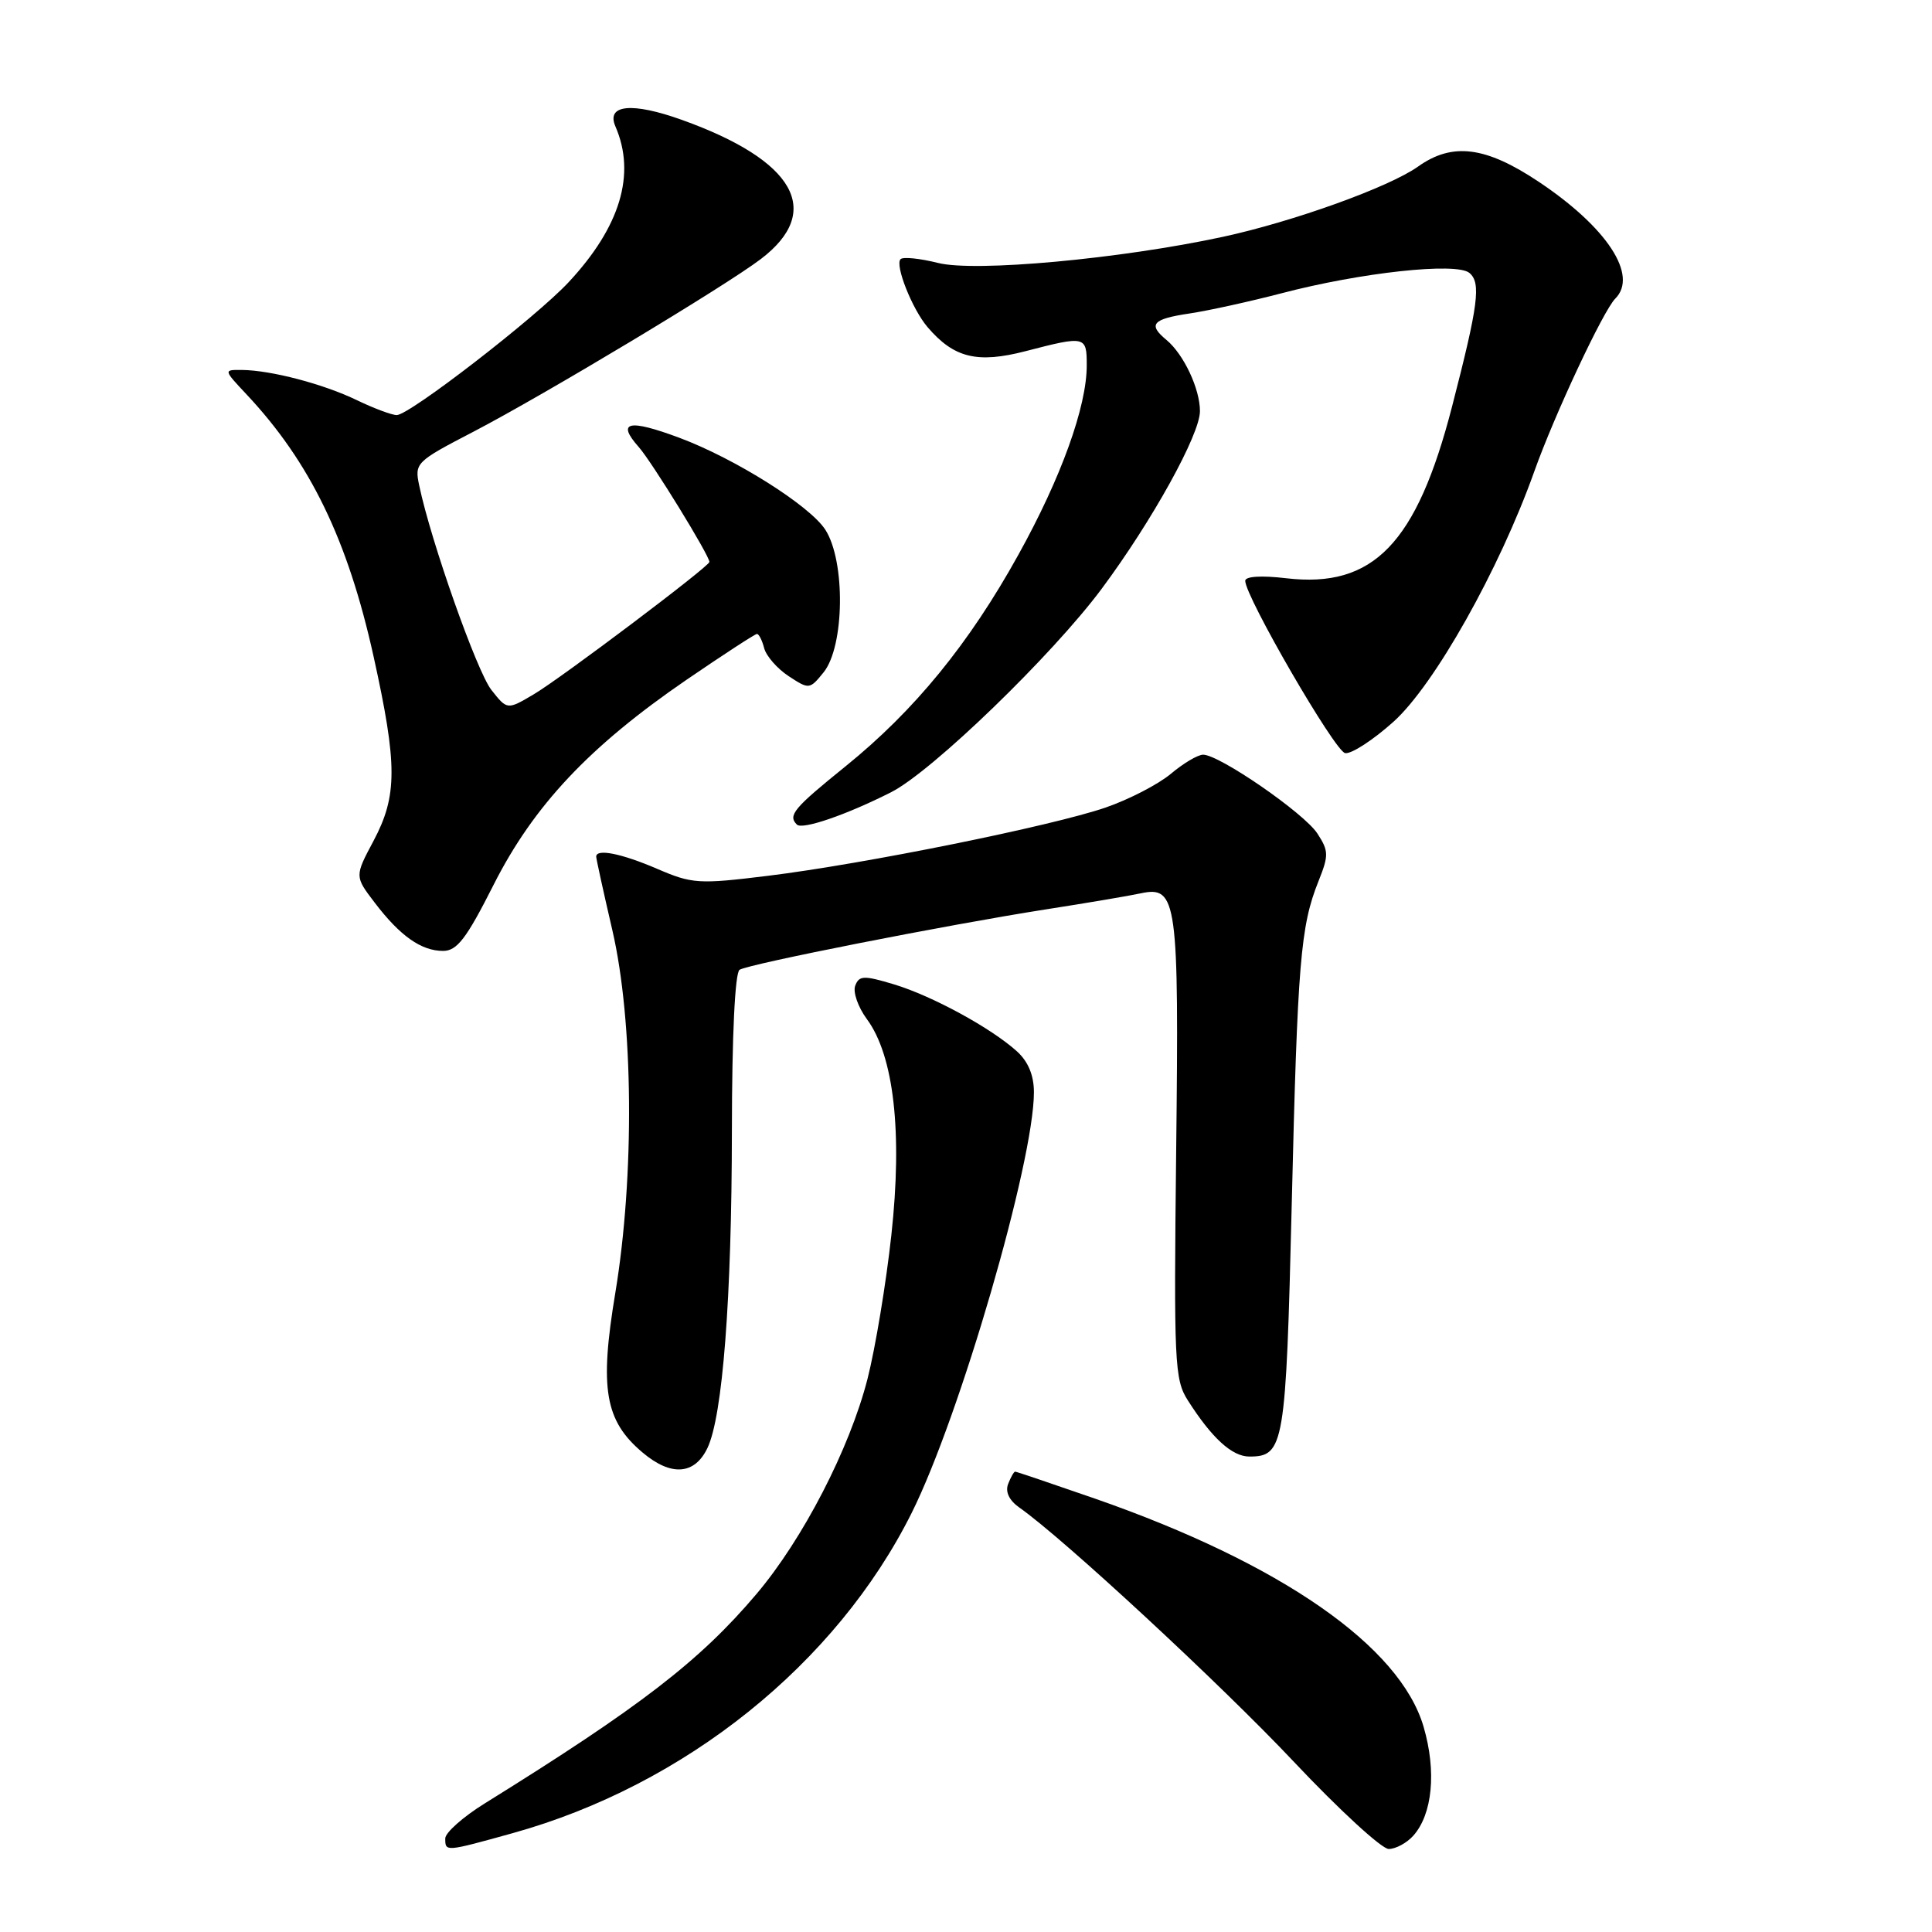 <?xml version="1.0" encoding="UTF-8" standalone="no"?>
<!DOCTYPE svg PUBLIC "-//W3C//DTD SVG 1.1//EN" "http://www.w3.org/Graphics/SVG/1.1/DTD/svg11.dtd" >
<svg xmlns="http://www.w3.org/2000/svg" xmlns:xlink="http://www.w3.org/1999/xlink" version="1.1" viewBox="0 0 256 256">
 <g >
 <path fill="currentColor"
d=" M 67.94 242.90 C 90.76 236.56 110.82 220.46 120.80 200.47 C 127.19 187.67 137.00 153.91 137.00 144.73 C 137.00 142.49 136.24 140.66 134.75 139.31 C 131.34 136.22 123.52 131.96 118.45 130.43 C 114.46 129.23 113.84 129.25 113.32 130.61 C 113.00 131.45 113.69 133.44 114.86 135.03 C 118.45 139.88 119.60 150.05 118.11 163.65 C 117.41 170.08 115.98 178.67 114.95 182.71 C 112.58 191.96 106.40 203.93 100.24 211.21 C 92.73 220.08 84.83 226.17 64.25 238.95 C 61.36 240.74 59.00 242.84 59.00 243.60 C 59.00 245.39 58.97 245.39 67.94 242.90 Z  M 187.26 243.25 C 189.81 240.40 190.36 234.74 188.64 228.83 C 185.53 218.13 169.73 207.16 145.08 198.57 C 139.43 196.61 134.67 195.00 134.51 195.00 C 134.35 195.00 133.93 195.74 133.58 196.64 C 133.18 197.68 133.73 198.82 135.07 199.76 C 140.87 203.82 161.75 223.16 171.42 233.42 C 177.42 239.79 183.09 245.00 184.01 245.00 C 184.93 245.00 186.40 244.21 187.26 243.25 Z  M 93.74 191.87 C 95.76 187.64 96.96 172.01 96.98 149.81 C 96.99 137.17 97.39 128.88 98.00 128.50 C 99.26 127.72 125.49 122.55 138.57 120.50 C 144.03 119.65 149.70 118.69 151.16 118.37 C 155.97 117.34 156.23 119.28 155.85 152.42 C 155.53 180.58 155.63 182.80 157.39 185.55 C 160.57 190.55 163.25 193.00 165.55 193.00 C 170.15 193.00 170.39 191.58 171.16 159.64 C 171.93 127.50 172.32 122.73 174.70 116.78 C 176.08 113.33 176.07 112.76 174.55 110.43 C 172.77 107.72 161.57 100.00 159.42 100.00 C 158.72 100.00 156.80 101.14 155.15 102.53 C 153.49 103.92 149.61 105.93 146.51 107.00 C 139.35 109.46 114.47 114.49 101.75 116.05 C 92.57 117.18 91.71 117.12 87.07 115.12 C 82.34 113.09 79.00 112.42 79.00 113.51 C 79.00 113.79 79.96 118.18 81.14 123.26 C 83.94 135.33 84.10 155.82 81.53 171.33 C 79.42 184.01 80.15 188.27 85.16 192.48 C 88.92 195.65 92.04 195.43 93.74 191.87 Z  M 65.40 117.25 C 70.71 106.74 78.09 98.90 90.96 90.08 C 95.85 86.74 100.05 84.00 100.30 84.00 C 100.56 84.00 100.99 84.85 101.26 85.90 C 101.54 86.94 103.00 88.61 104.51 89.60 C 107.21 91.37 107.29 91.36 109.13 89.09 C 111.91 85.65 112.05 74.37 109.36 70.19 C 107.31 67.01 97.43 60.78 90.05 58.02 C 83.28 55.49 81.64 55.86 84.65 59.25 C 86.39 61.22 94.00 73.60 94.00 74.46 C 94.00 75.05 74.33 89.87 70.74 91.99 C 67.21 94.08 67.21 94.08 65.11 91.42 C 63.19 88.98 57.11 71.76 55.56 64.39 C 54.91 61.34 55.06 61.19 62.76 57.19 C 72.09 52.33 96.12 37.90 100.82 34.32 C 109.15 27.98 105.34 21.26 90.37 15.89 C 83.74 13.51 80.28 13.85 81.55 16.76 C 84.29 23.08 82.19 30.05 75.34 37.40 C 70.97 42.08 54.26 55.00 52.57 55.00 C 51.92 55.00 49.54 54.11 47.30 53.03 C 42.86 50.88 35.92 49.06 32.05 49.02 C 29.61 49.00 29.61 49.00 32.66 52.25 C 41.09 61.23 46.08 71.52 49.50 86.98 C 52.67 101.33 52.67 105.44 49.50 111.41 C 46.99 116.12 46.99 116.12 49.66 119.62 C 53.02 124.03 55.82 126.00 58.71 126.00 C 60.56 126.00 61.80 124.38 65.40 117.25 Z  M 118.10 104.96 C 123.50 102.22 139.44 86.81 145.99 78.00 C 152.68 69.00 159.00 57.57 159.00 54.48 C 159.00 51.52 156.85 46.95 154.57 45.05 C 152.07 42.99 152.69 42.27 157.61 41.54 C 160.14 41.16 165.63 39.95 169.81 38.86 C 180.33 36.10 192.97 34.73 194.70 36.16 C 196.27 37.47 195.90 40.33 192.40 53.89 C 187.71 72.04 181.97 77.98 170.42 76.62 C 167.13 76.23 165.00 76.37 165.00 76.96 C 165.00 79.05 176.86 99.52 178.23 99.79 C 179.03 99.95 181.92 98.08 184.65 95.63 C 190.07 90.75 198.66 75.48 203.29 62.50 C 205.96 54.99 212.44 41.16 214.03 39.57 C 217.11 36.49 212.95 30.14 203.91 24.10 C 196.86 19.39 192.45 18.83 187.90 22.07 C 184.06 24.80 171.36 29.37 162.00 31.39 C 148.43 34.31 129.18 36.08 124.29 34.84 C 121.89 34.24 119.66 34.01 119.33 34.34 C 118.55 35.12 120.88 40.98 122.91 43.35 C 126.40 47.43 129.49 48.19 135.90 46.53 C 143.84 44.47 144.00 44.51 144.00 48.41 C 144.00 53.88 140.61 63.29 134.95 73.49 C 128.42 85.29 121.17 94.16 112.04 101.54 C 105.17 107.09 104.37 108.04 105.59 109.26 C 106.31 109.98 112.17 107.97 118.10 104.96 Z "/>
</g>
</svg>